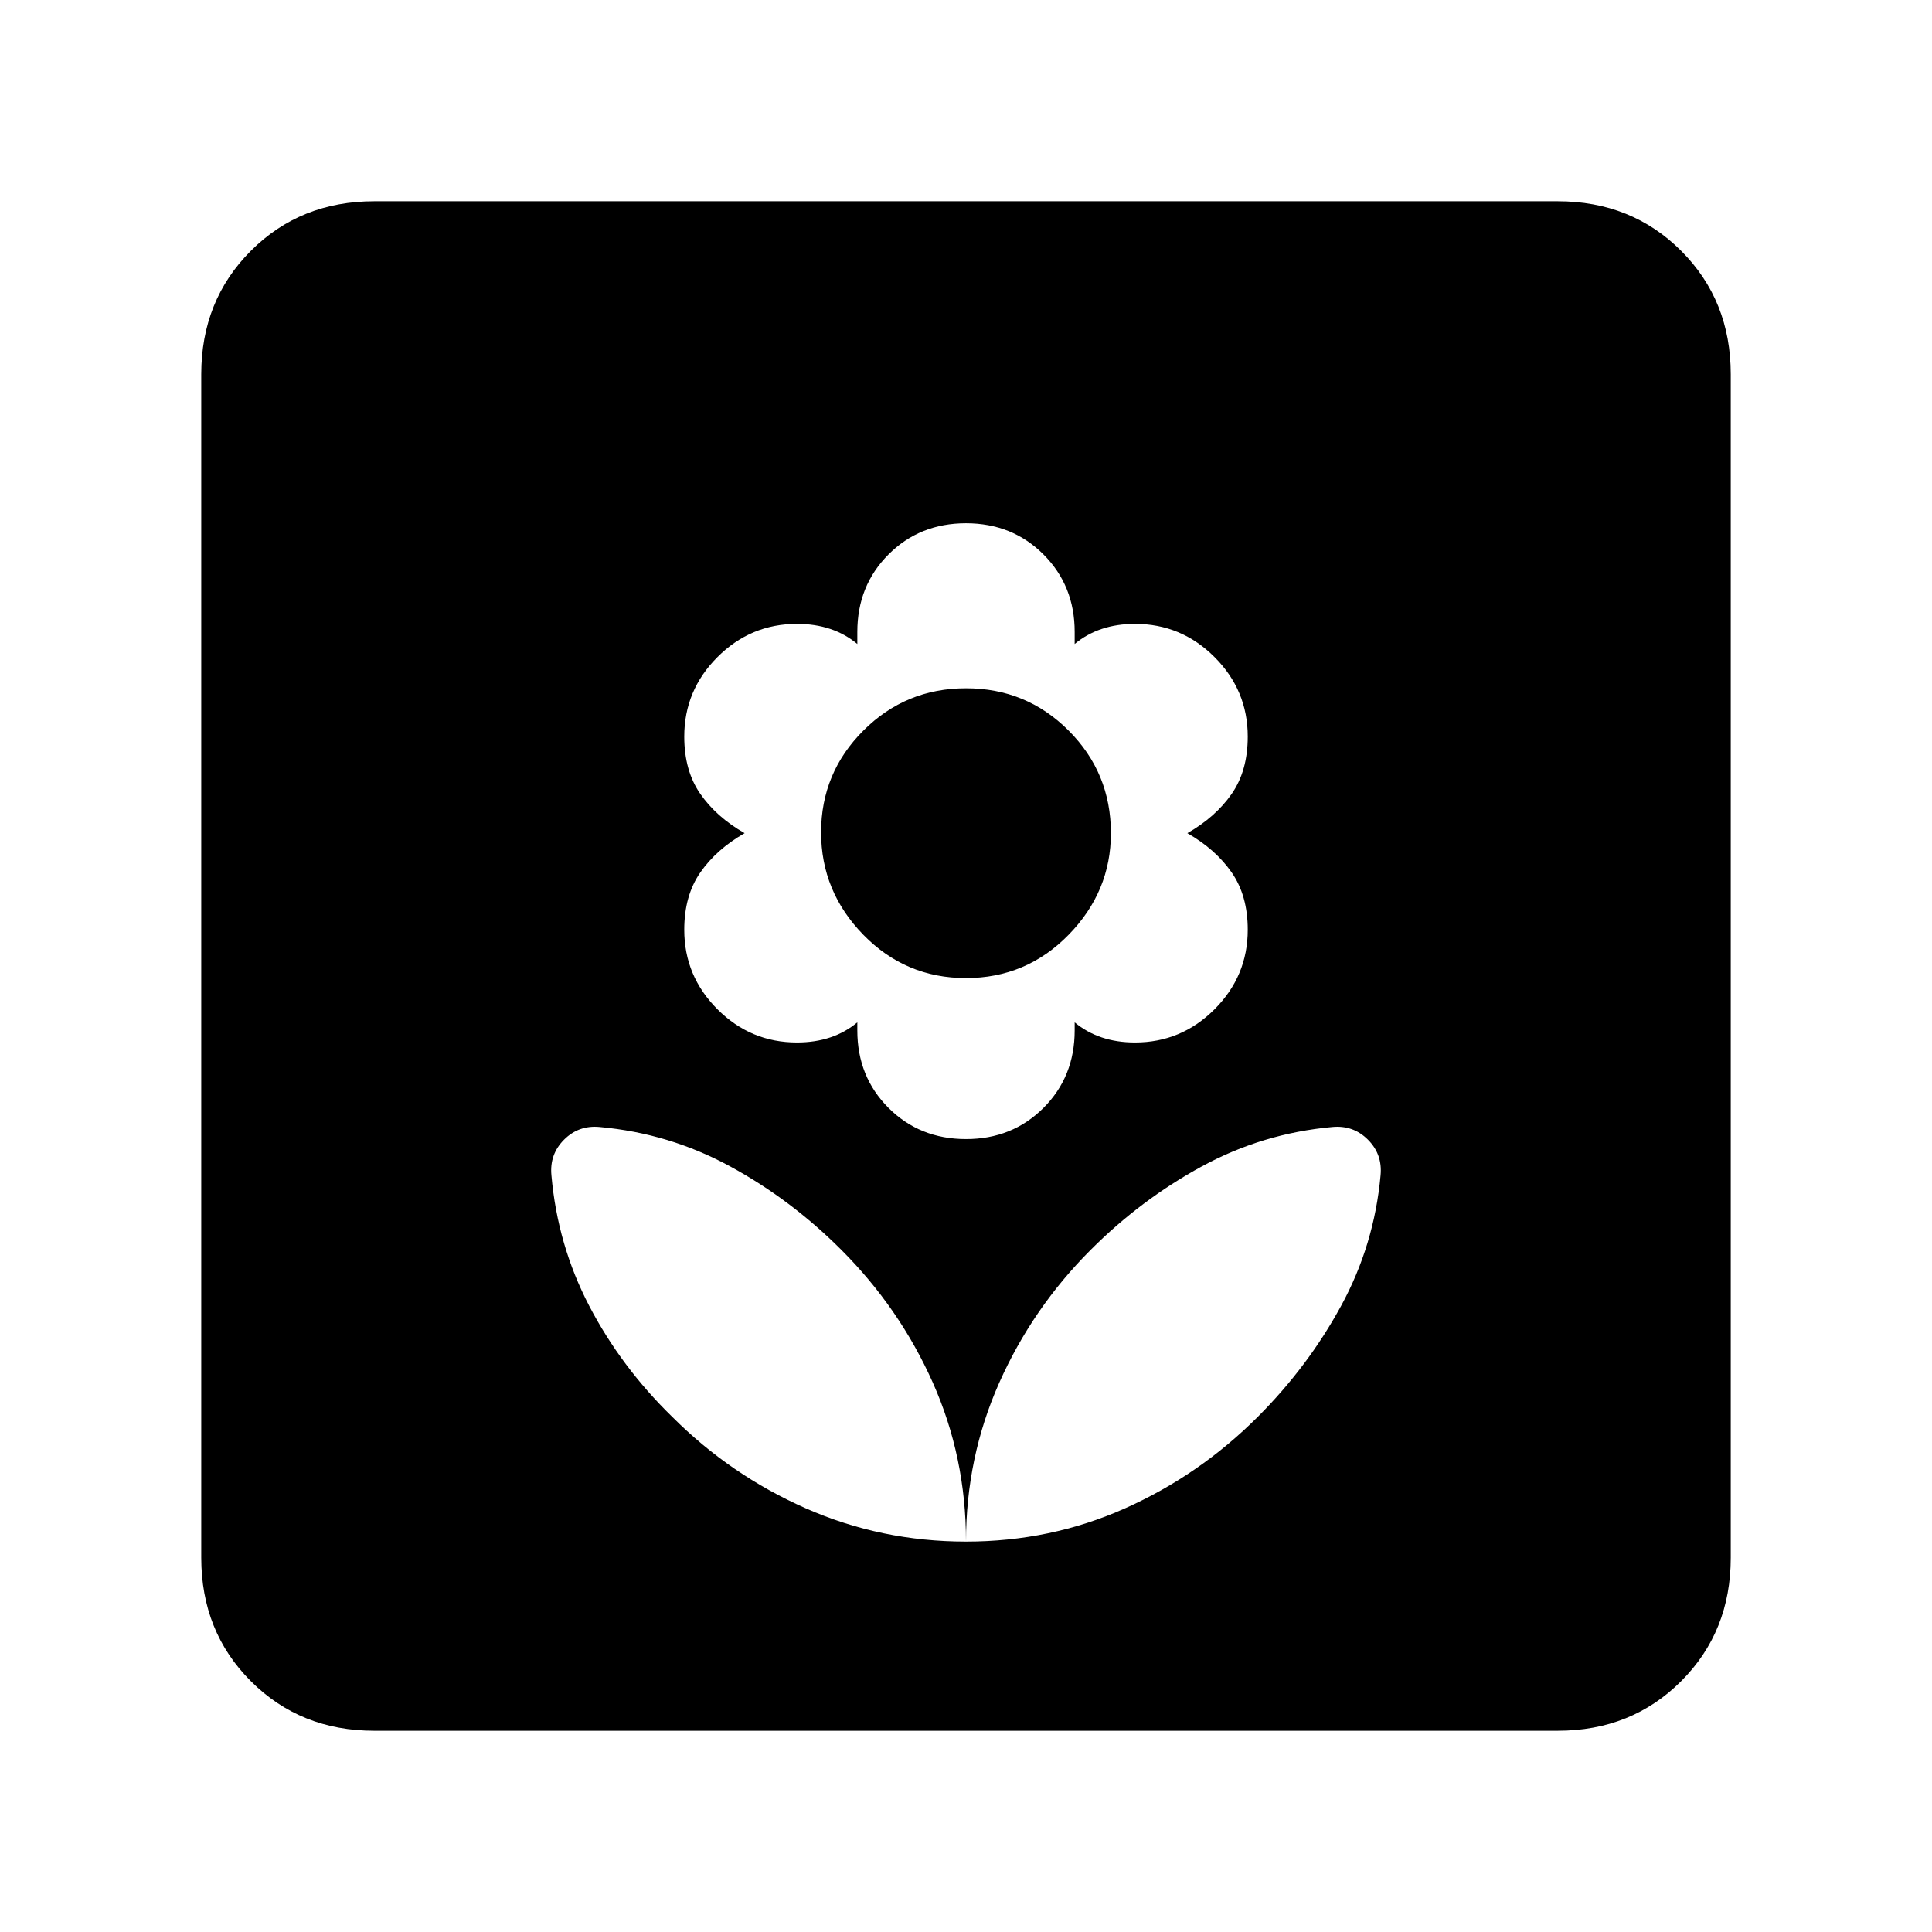 <svg xmlns="http://www.w3.org/2000/svg" height="24" viewBox="0 -960 960 960" width="24"><path d="M480-194q0-42-16.5-79T418-339q-25-25-55.18-41.42Q332.64-396.85 298-400q-10.43-1-17.71 6.29Q273-386.43 274-376q3.04 34.71 18.81 64.96Q308.58-280.8 334-256q29 29 66.43 45.5Q437.87-194 480-194Zm0-200q23 0 38.5-15.5T534-448v-4q6 5 13.5 7.5T564-442q23 0 39.5-16.5T620-498q0-17-8-28.5T590-546q14-8 22-19.5t8-28.5q0-23-16.5-39.5T564-650q-9 0-16.5 2.5T534-640v-6q0-23-15.5-38.5T480-700q-23 0-38.5 15.5T426-646v6q-6-5-13.5-7.5T396-650q-23 0-39.5 16.5T340-594q0 17 8 28.5t22 19.5q-14 8-22 19.5t-8 28.5q0 23 16.5 39.5T396-442q9 0 16.5-2.5T426-452v4q0 23 15.5 38.5T480-394Zm-.02-80Q450-474 429-495.5q-21-21.5-21-50.9 0-29.6 21.02-50.6 21.03-21 51-21Q510-618 531-596.98q21 21.01 21 50.98 0 29-21.02 50.5-21.03 21.5-51 21.5Zm.02 280q42 0 79-16.5t66-45.5q25-25 41.42-55.18Q682.85-341.36 686-376q1-10.43-6.29-17.71Q672.43-401 662-400q-34.64 3.15-64.82 19.58Q567-364 542-339q-29 29-45.5 66.12Q480-235.76 480-194Zm-294 94q-36.73 0-61.36-24.64Q100-149.27 100-186v-588q0-36.72 24.64-61.36Q149.27-860 186-860h588q36.72 0 61.36 24.64T860-774v588q0 36.73-24.64 61.36Q810.72-100 774-100H186Z"/></svg>